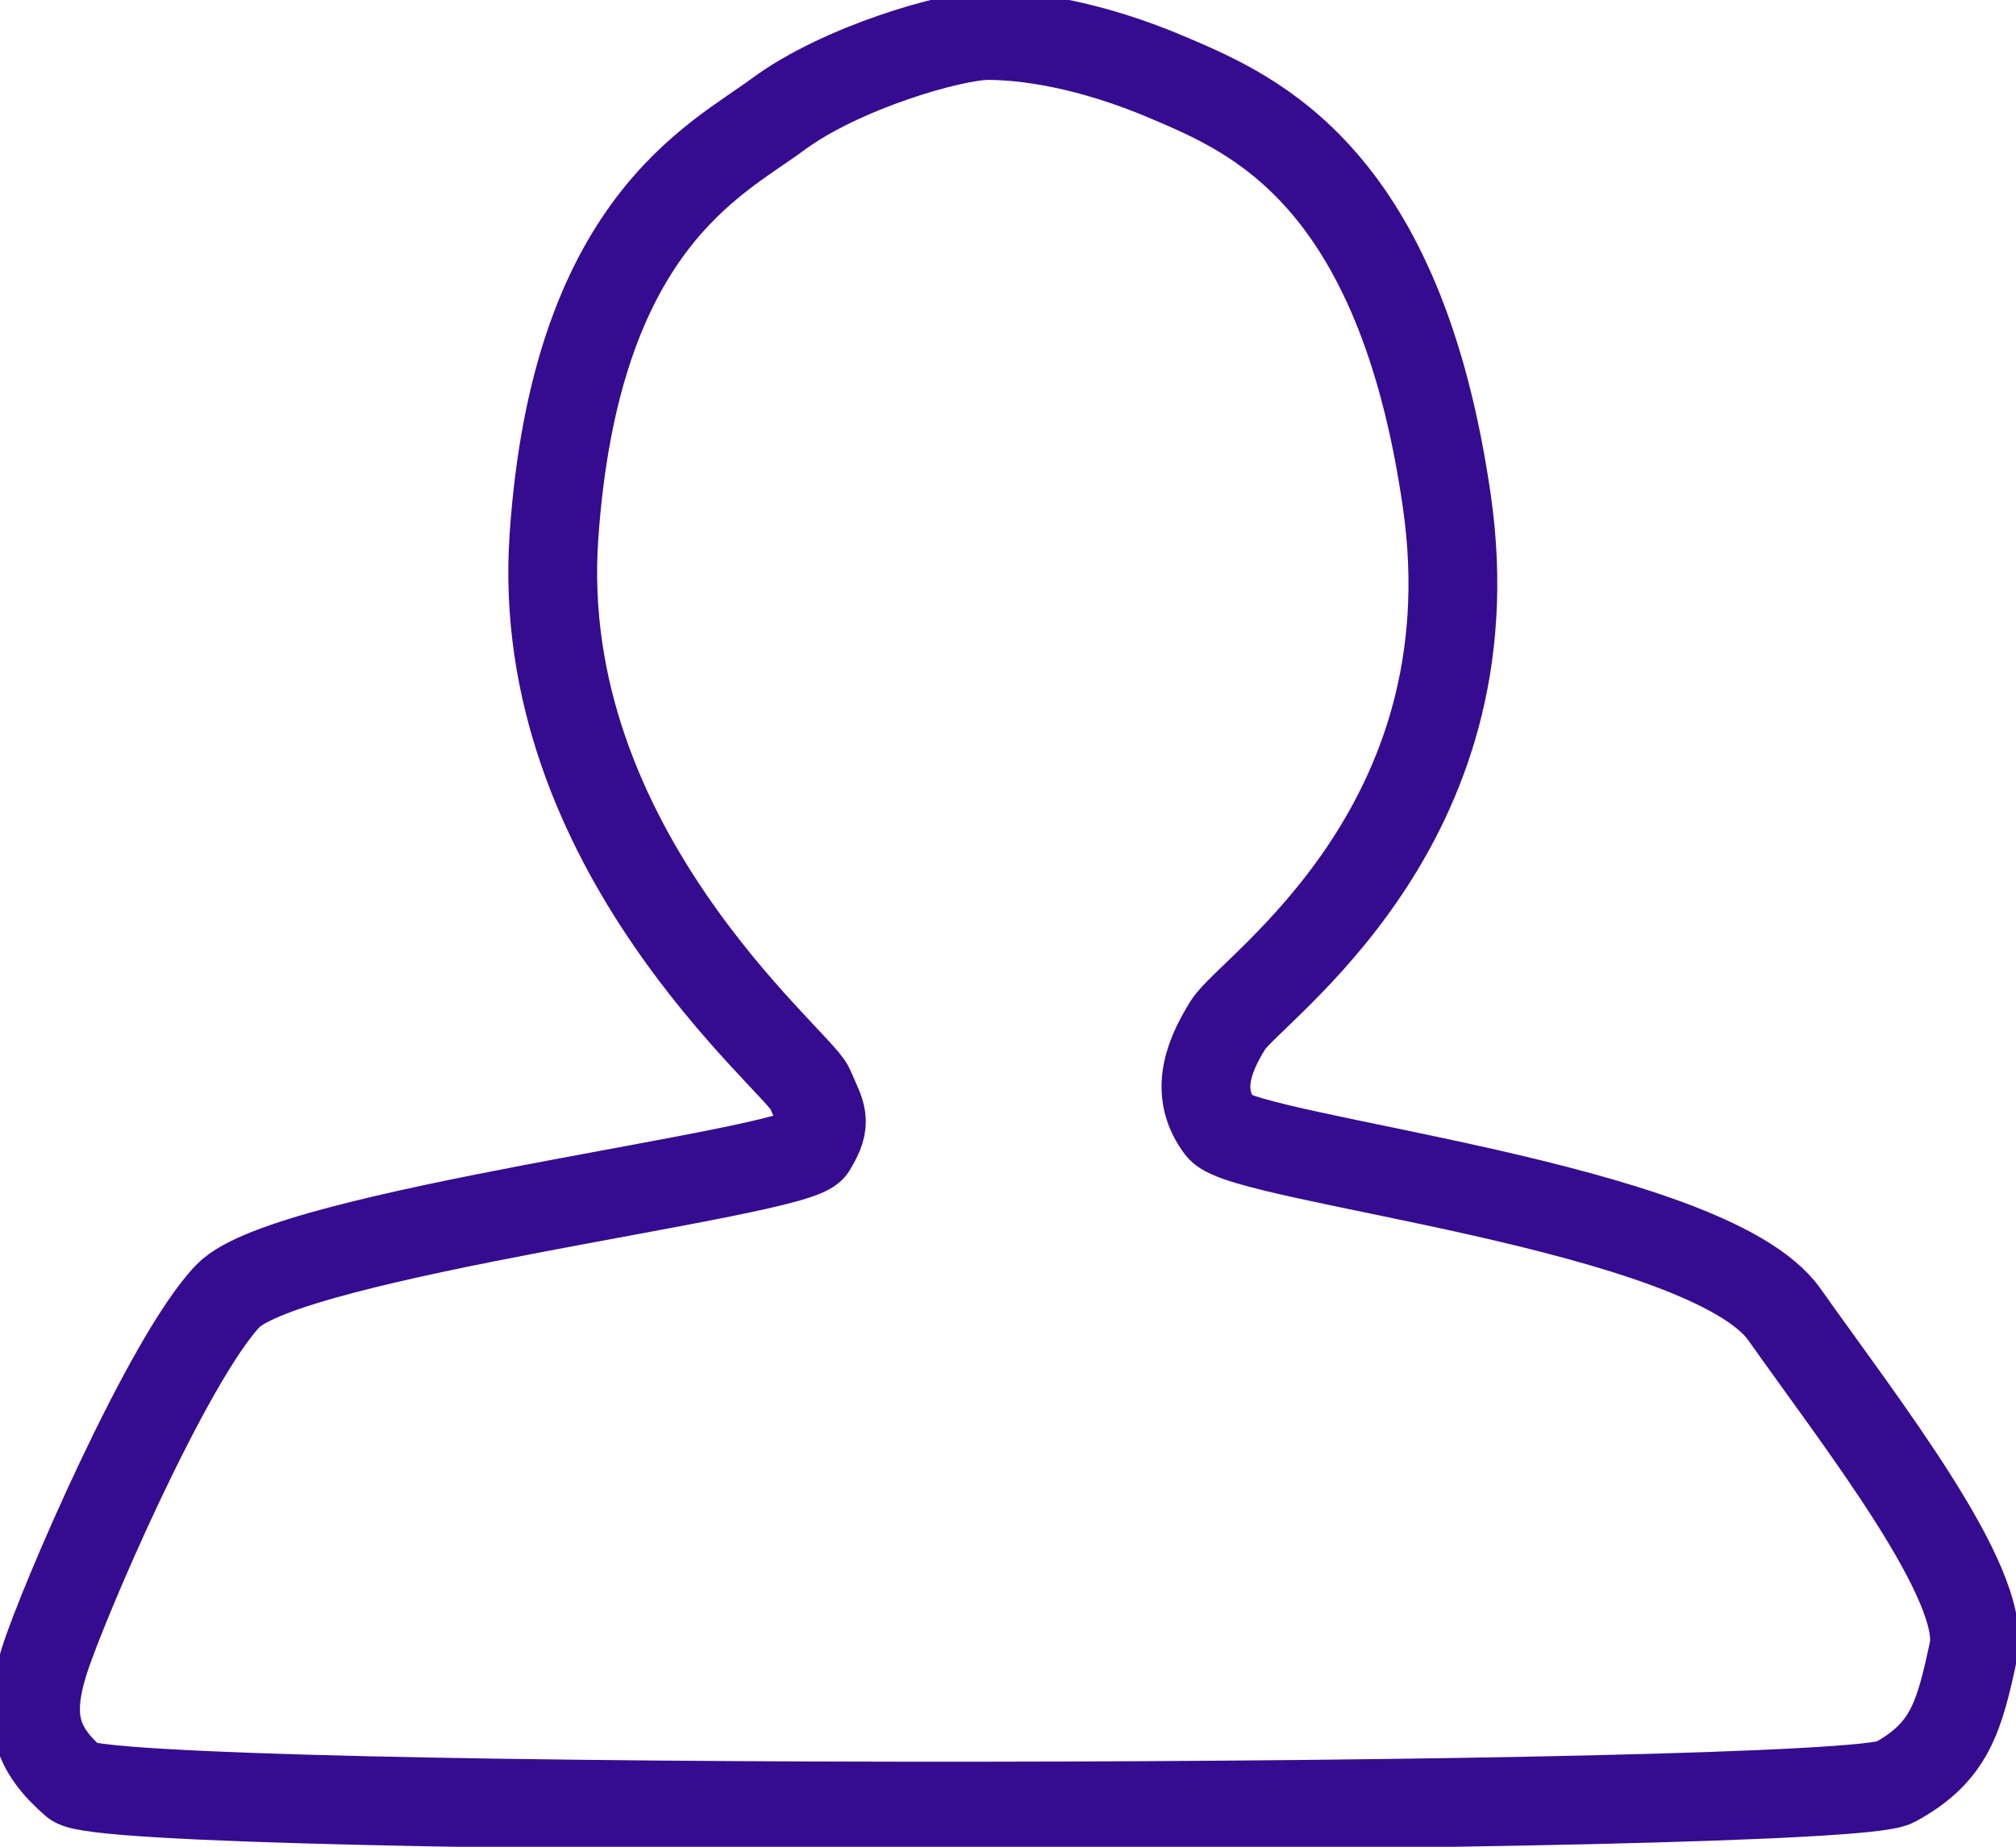 <svg width="227px" height="208px" viewBox="576 -11 227 208" version="1.1" xmlns="http://www.w3.org/2000/svg" xmlns:xlink="http://www.w3.org/1999/xlink">
    <!-- Generator: Sketch 42 (36781) - http://www.bohemiancoding.com/sketch -->
    <desc>Created with Sketch.</desc>
    <defs></defs>
    <path d="M584.409,189.748 C588.746,193.493 783.132,193.118 789.321,189.748 C795.51,186.378 796.597,182.466 798.203,174.949 C799.81,167.433 785.636,149.373 776.931,137.055 C768.227,124.737 716.124,119.627 713.407,116.002 C710.69,112.378 711.678,108.578 714.279,104.427 C716.879,100.277 744.195,82.264 738.92,45.506 C733.645,8.748 717.127,1.867 707.828,-2.13 C698.529,-6.127 691.324,-7 687.253,-7 C683.182,-7 670.652,-3.345 663.614,1.867 C656.575,7.079 640.791,14.25 638.374,49.437 C635.958,84.624 665.875,108.473 667.178,111.56 C668.481,114.648 669.231,115.216 667.402,118.212 C665.573,121.207 608.445,127.859 601.662,134.962 C594.88,142.065 583.025,169.595 580.984,176.077 C578.943,182.559 580.073,186.002 584.409,189.748 Z" id="Line" stroke="#350C90" stroke-width="10" stroke-linecap="square" fill="none"></path>
</svg>